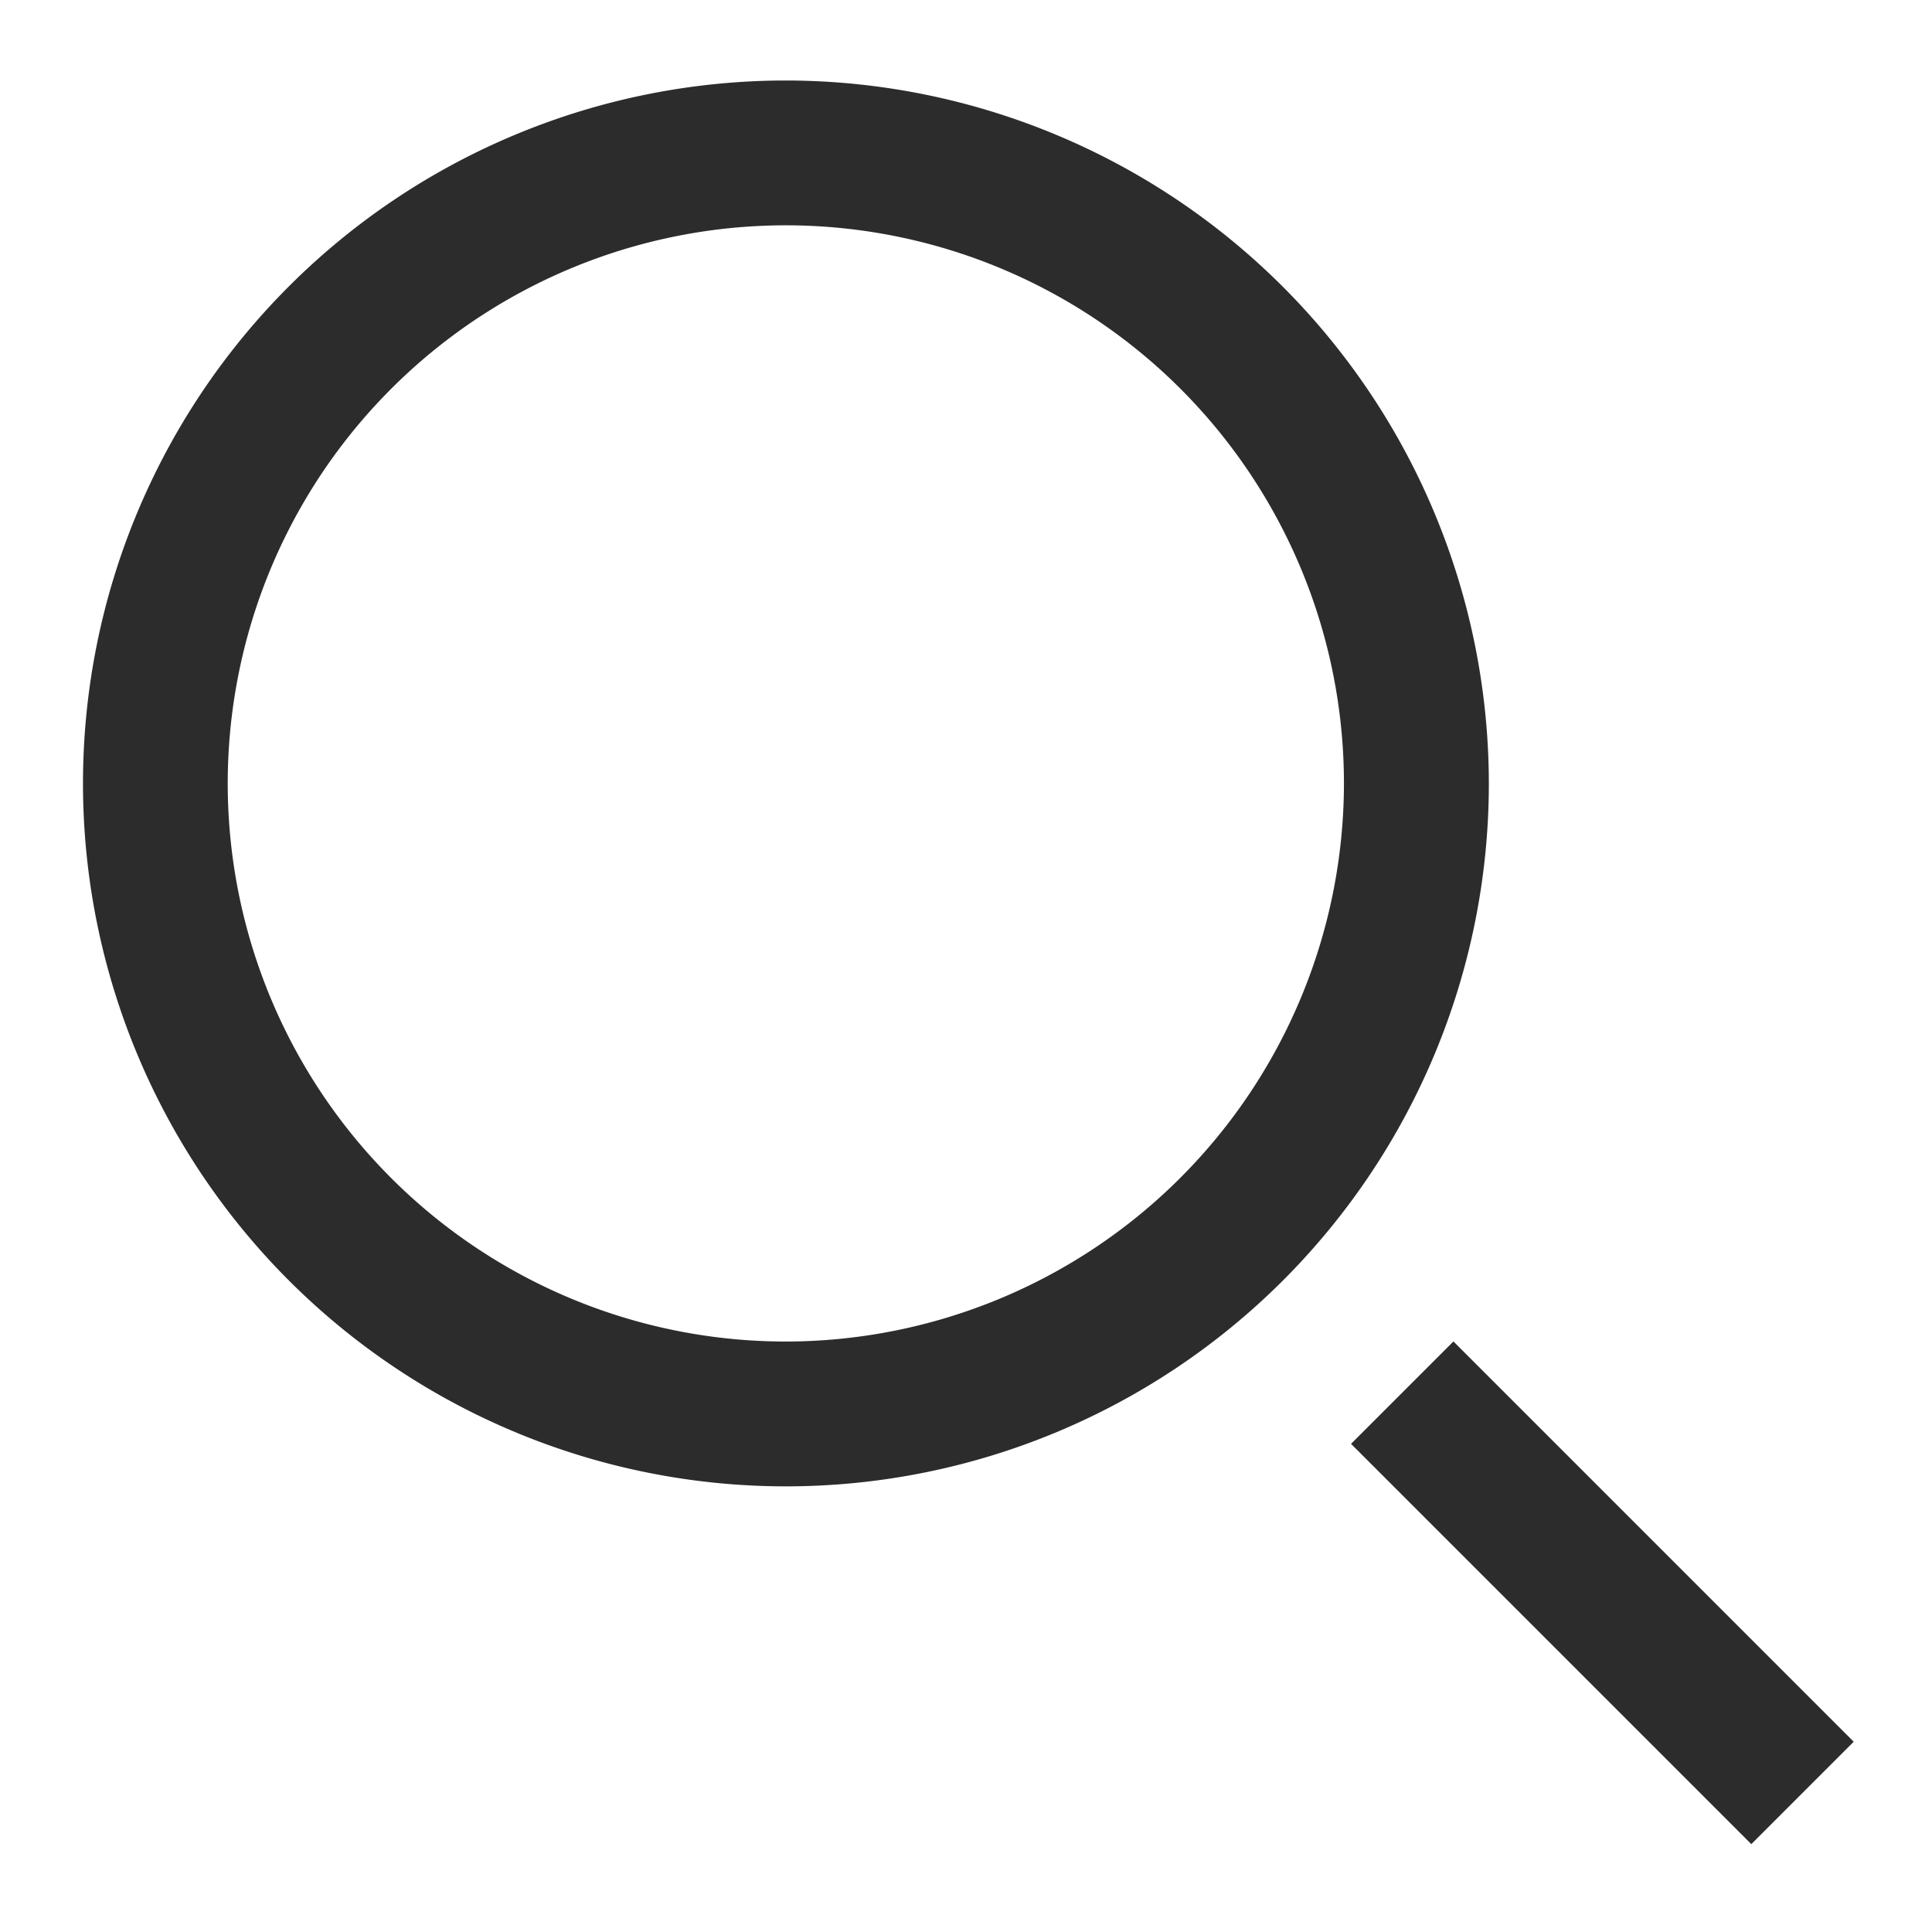 <svg id="Group_6733" data-name="Group 6733" xmlns="http://www.w3.org/2000/svg" xmlns:xlink="http://www.w3.org/1999/xlink" width="24" height="24" viewBox="0 0 24 24">
  <defs>
    <clipPath id="clip-path">
      <rect id="Rectangle_2028" data-name="Rectangle 2028" width="21.997" height="21.909" fill="none"/>
    </clipPath>
  </defs>
  <rect id="Rectangle_2029" data-name="Rectangle 2029" width="24" height="24" fill="none"/>
  <g id="Group_6308" data-name="Group 6308" transform="translate(1.031 1)">
    <g id="Group_6307" data-name="Group 6307" clip-path="url(#clip-path)">
      <path id="Path_19280" data-name="Path 19280" d="M8.732,0a8.732,8.732,0,1,0,8.732,8.732A8.742,8.742,0,0,0,8.732,0m0,15.665a6.933,6.933,0,1,1,6.932-6.933,6.941,6.941,0,0,1-6.932,6.933" transform="translate(0 0)" fill="#2c2c2c"/>
      <rect id="Rectangle_2027" data-name="Rectangle 2027" width="1.799" height="7.032" transform="translate(15.752 16.936) rotate(-45)" fill="#2c2c2c"/>
    </g>
  </g>
</svg>
